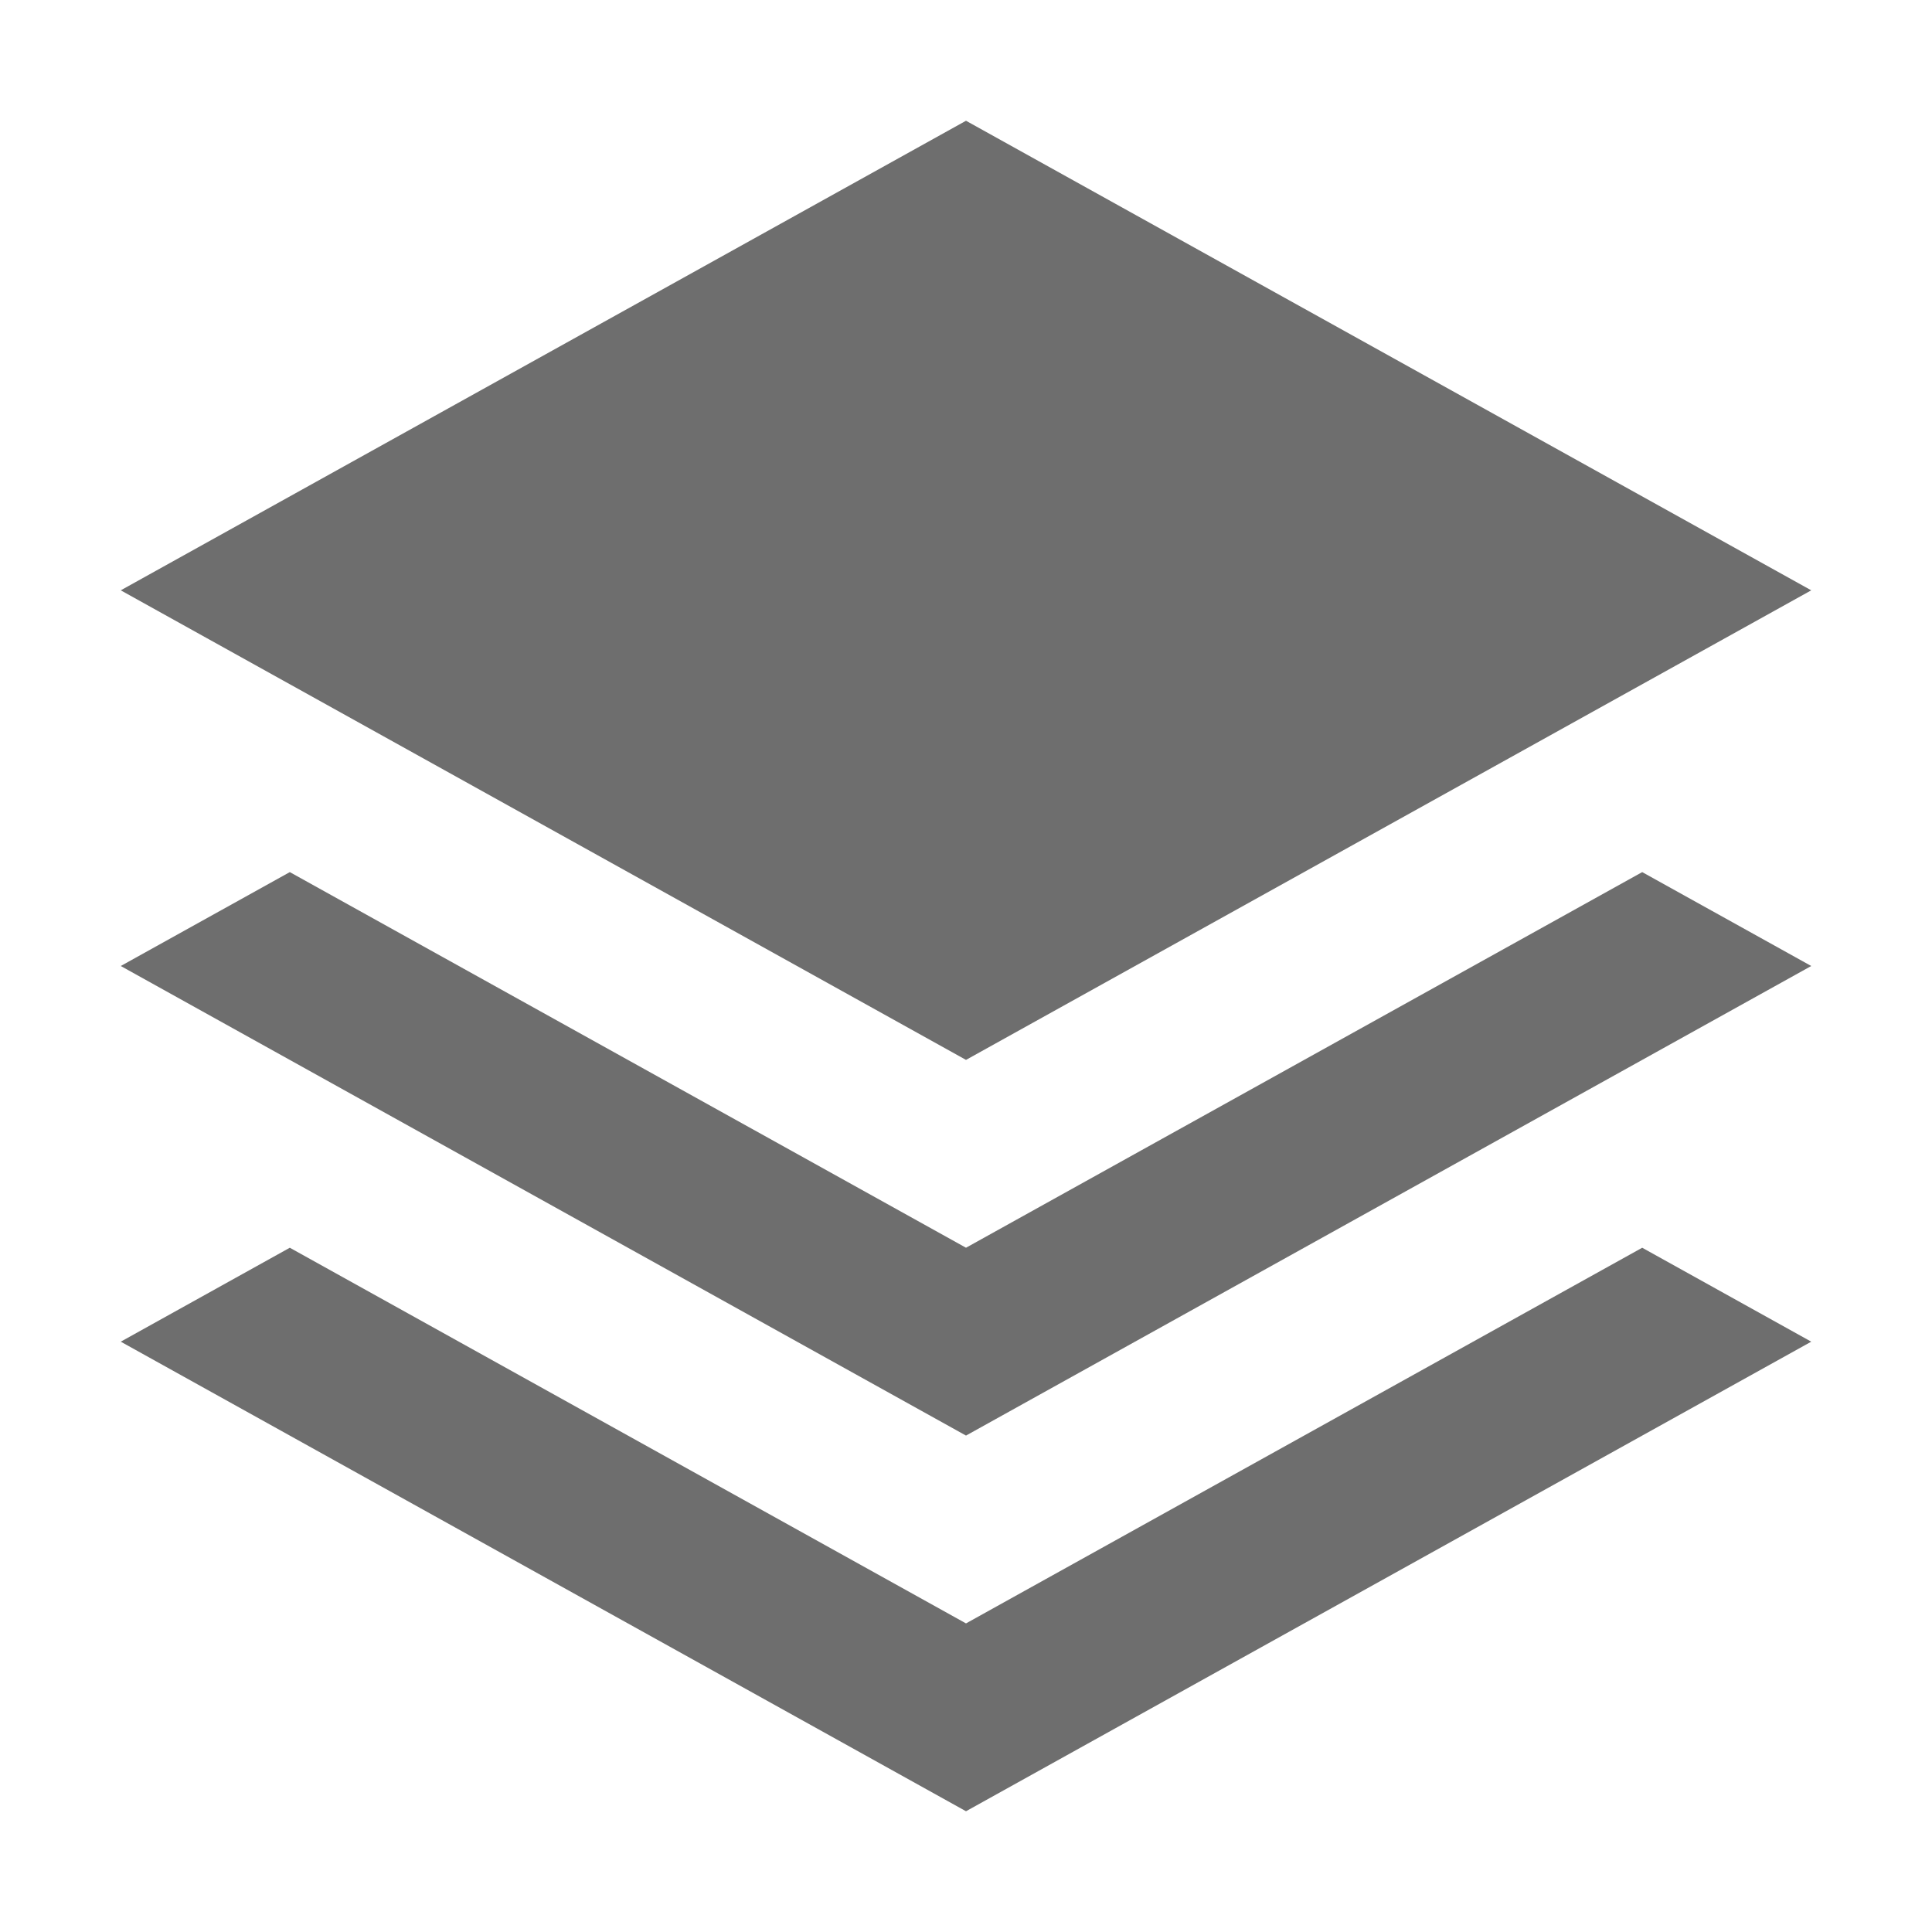 <svg xmlns="http://www.w3.org/2000/svg" width="40" height="40" viewBox="0 0 40 40"><path fill="#6E6E6E" fill-rule="evenodd" d="M17.5,0 L35,9.722 L17.5,19.444 L0,9.722 L17.5,0 Z M31.5,15.556 L35,17.5 L17.5,27.222 L0,17.5 L3.5,15.556 L17.5,23.333 L31.5,15.556 Z M31.5,23.333 L35,25.278 L17.5,35 L0,25.278 L3.5,23.333 L17.5,31.111 L31.5,23.333 Z" transform="translate(2.5 2.5)"/></svg>